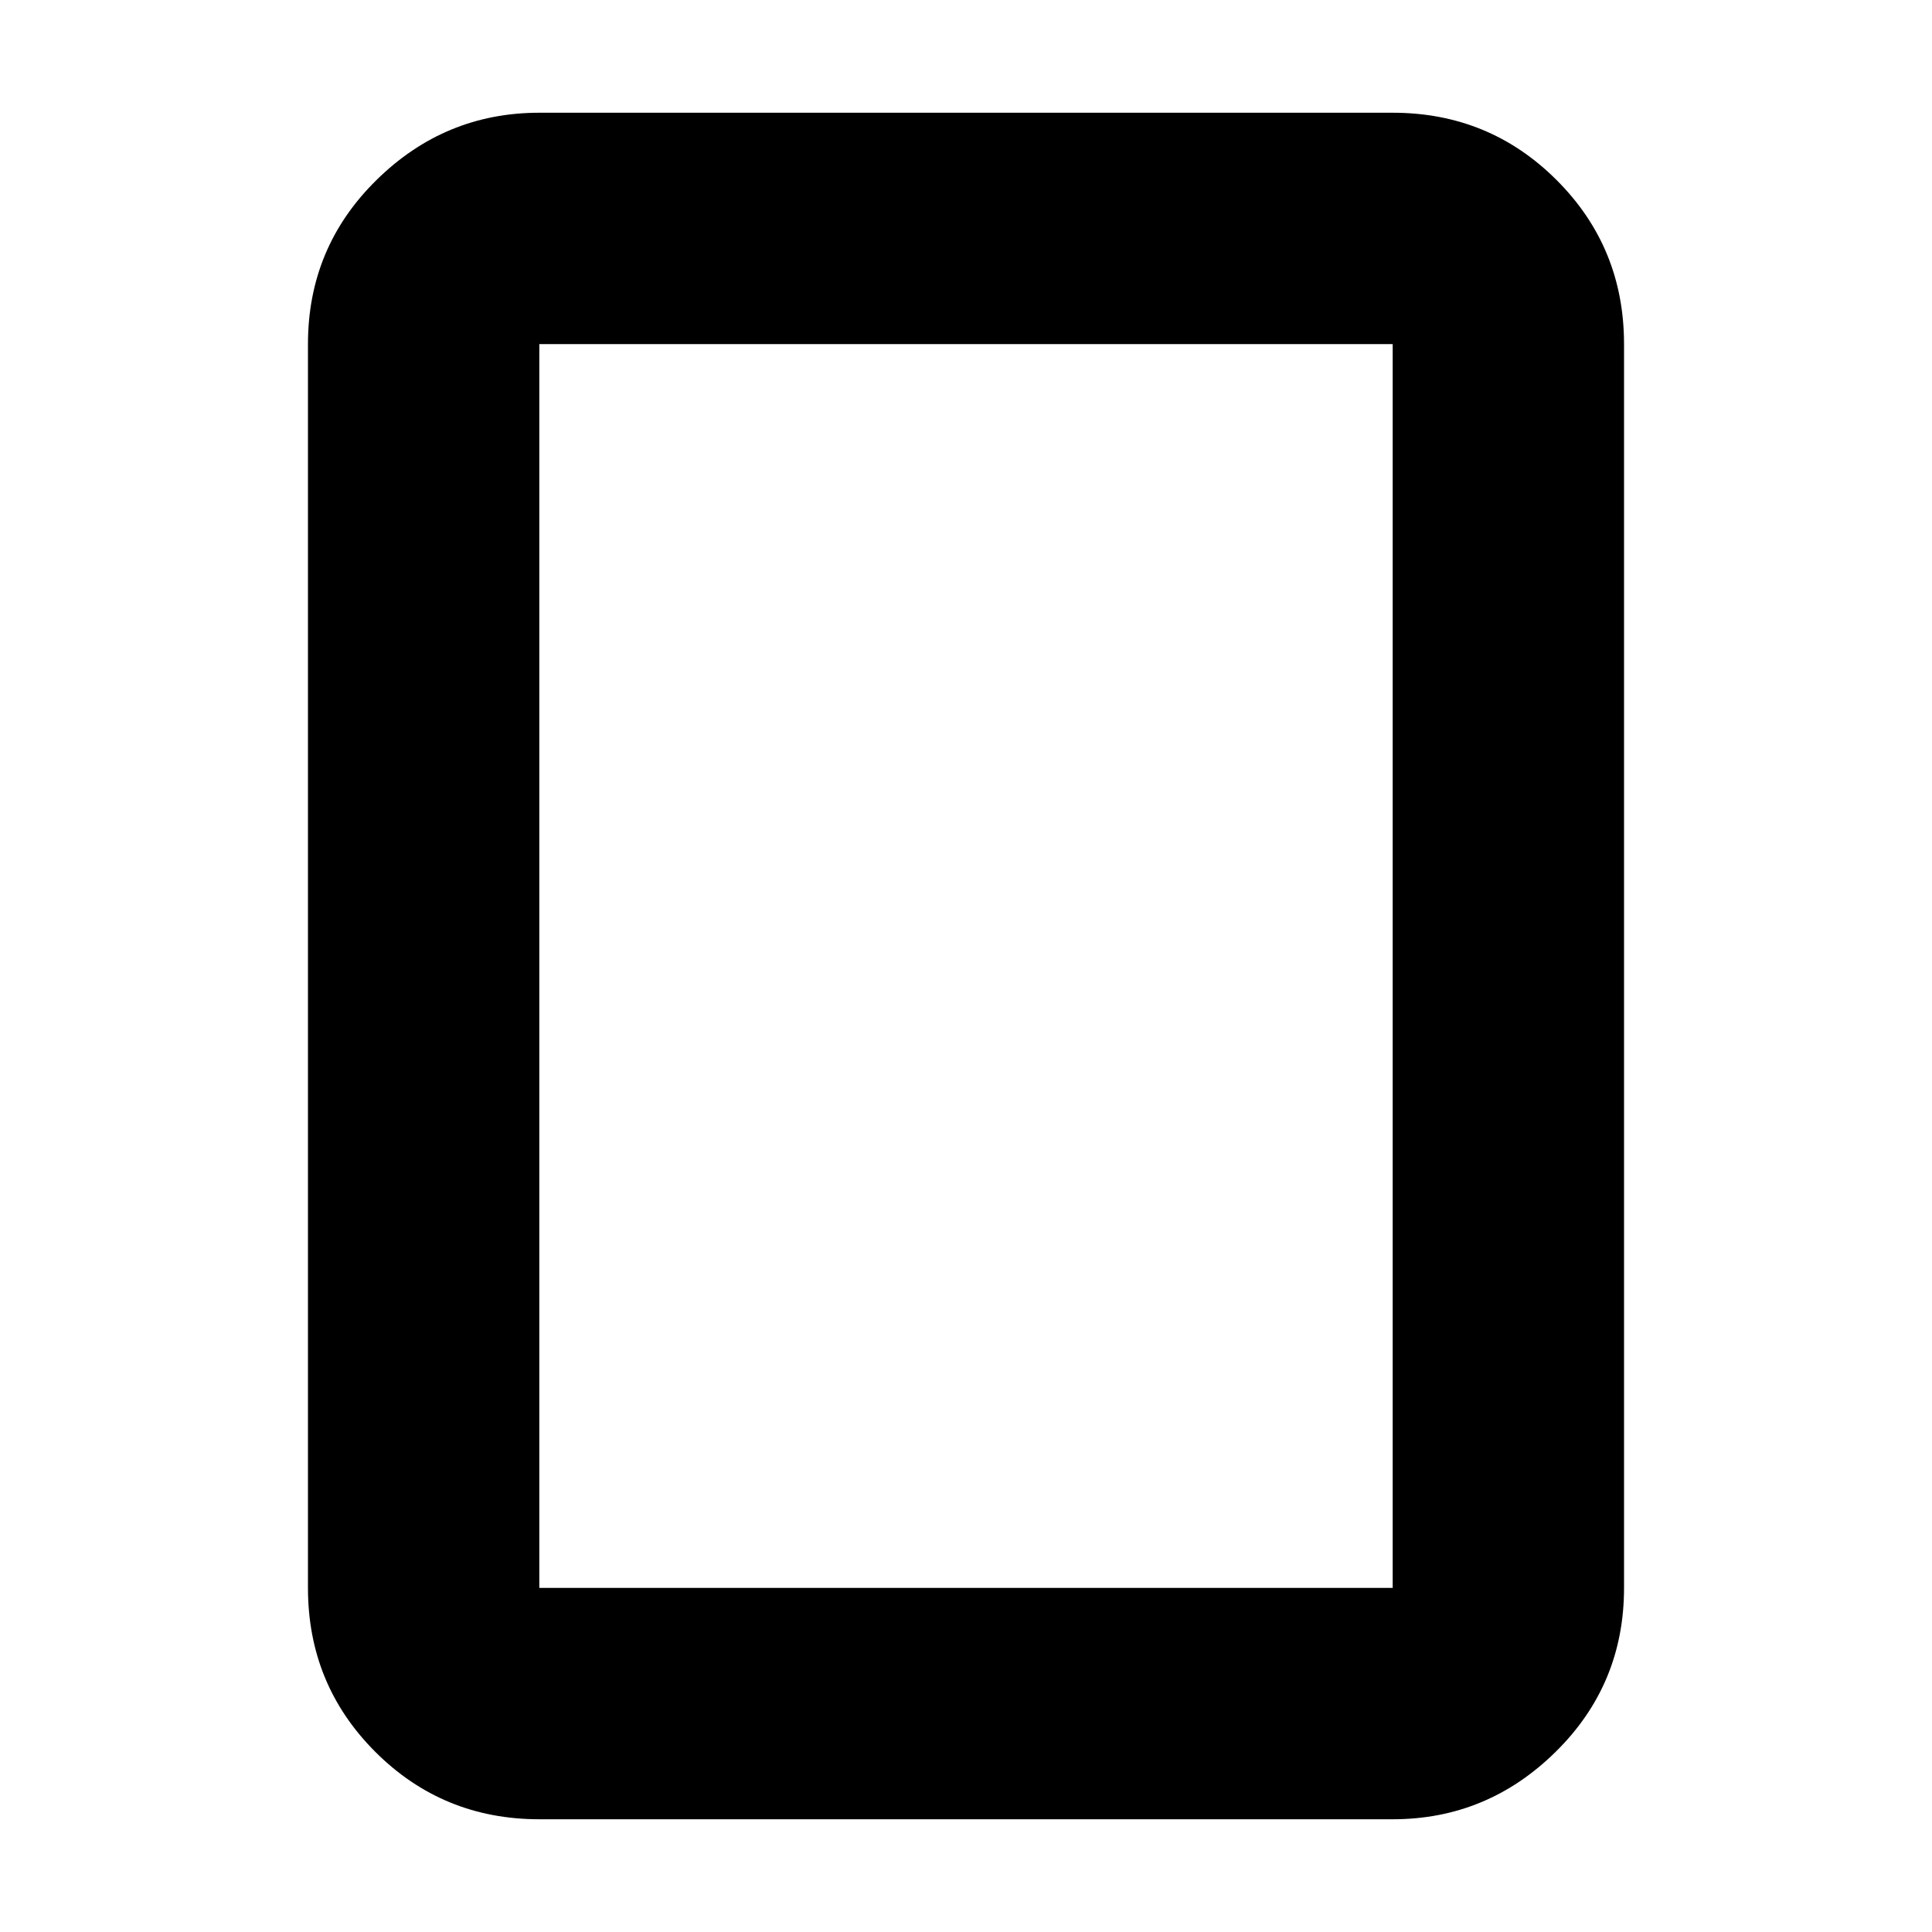 <svg xmlns="http://www.w3.org/2000/svg" height="20" width="20"><path d="M14.417 18.833H5.583q-1 0-1.698-.698-.697-.697-.697-1.697V3.562q0-1 .708-1.697.708-.698 1.687-.698h8.834q1 0 1.698.698.697.697.697 1.697v12.876q0 1-.708 1.697-.708.698-1.687.698Zm-8.834-2.395h8.834V3.562H5.583v12.876Zm0 0V3.562v12.876Z"/></svg>